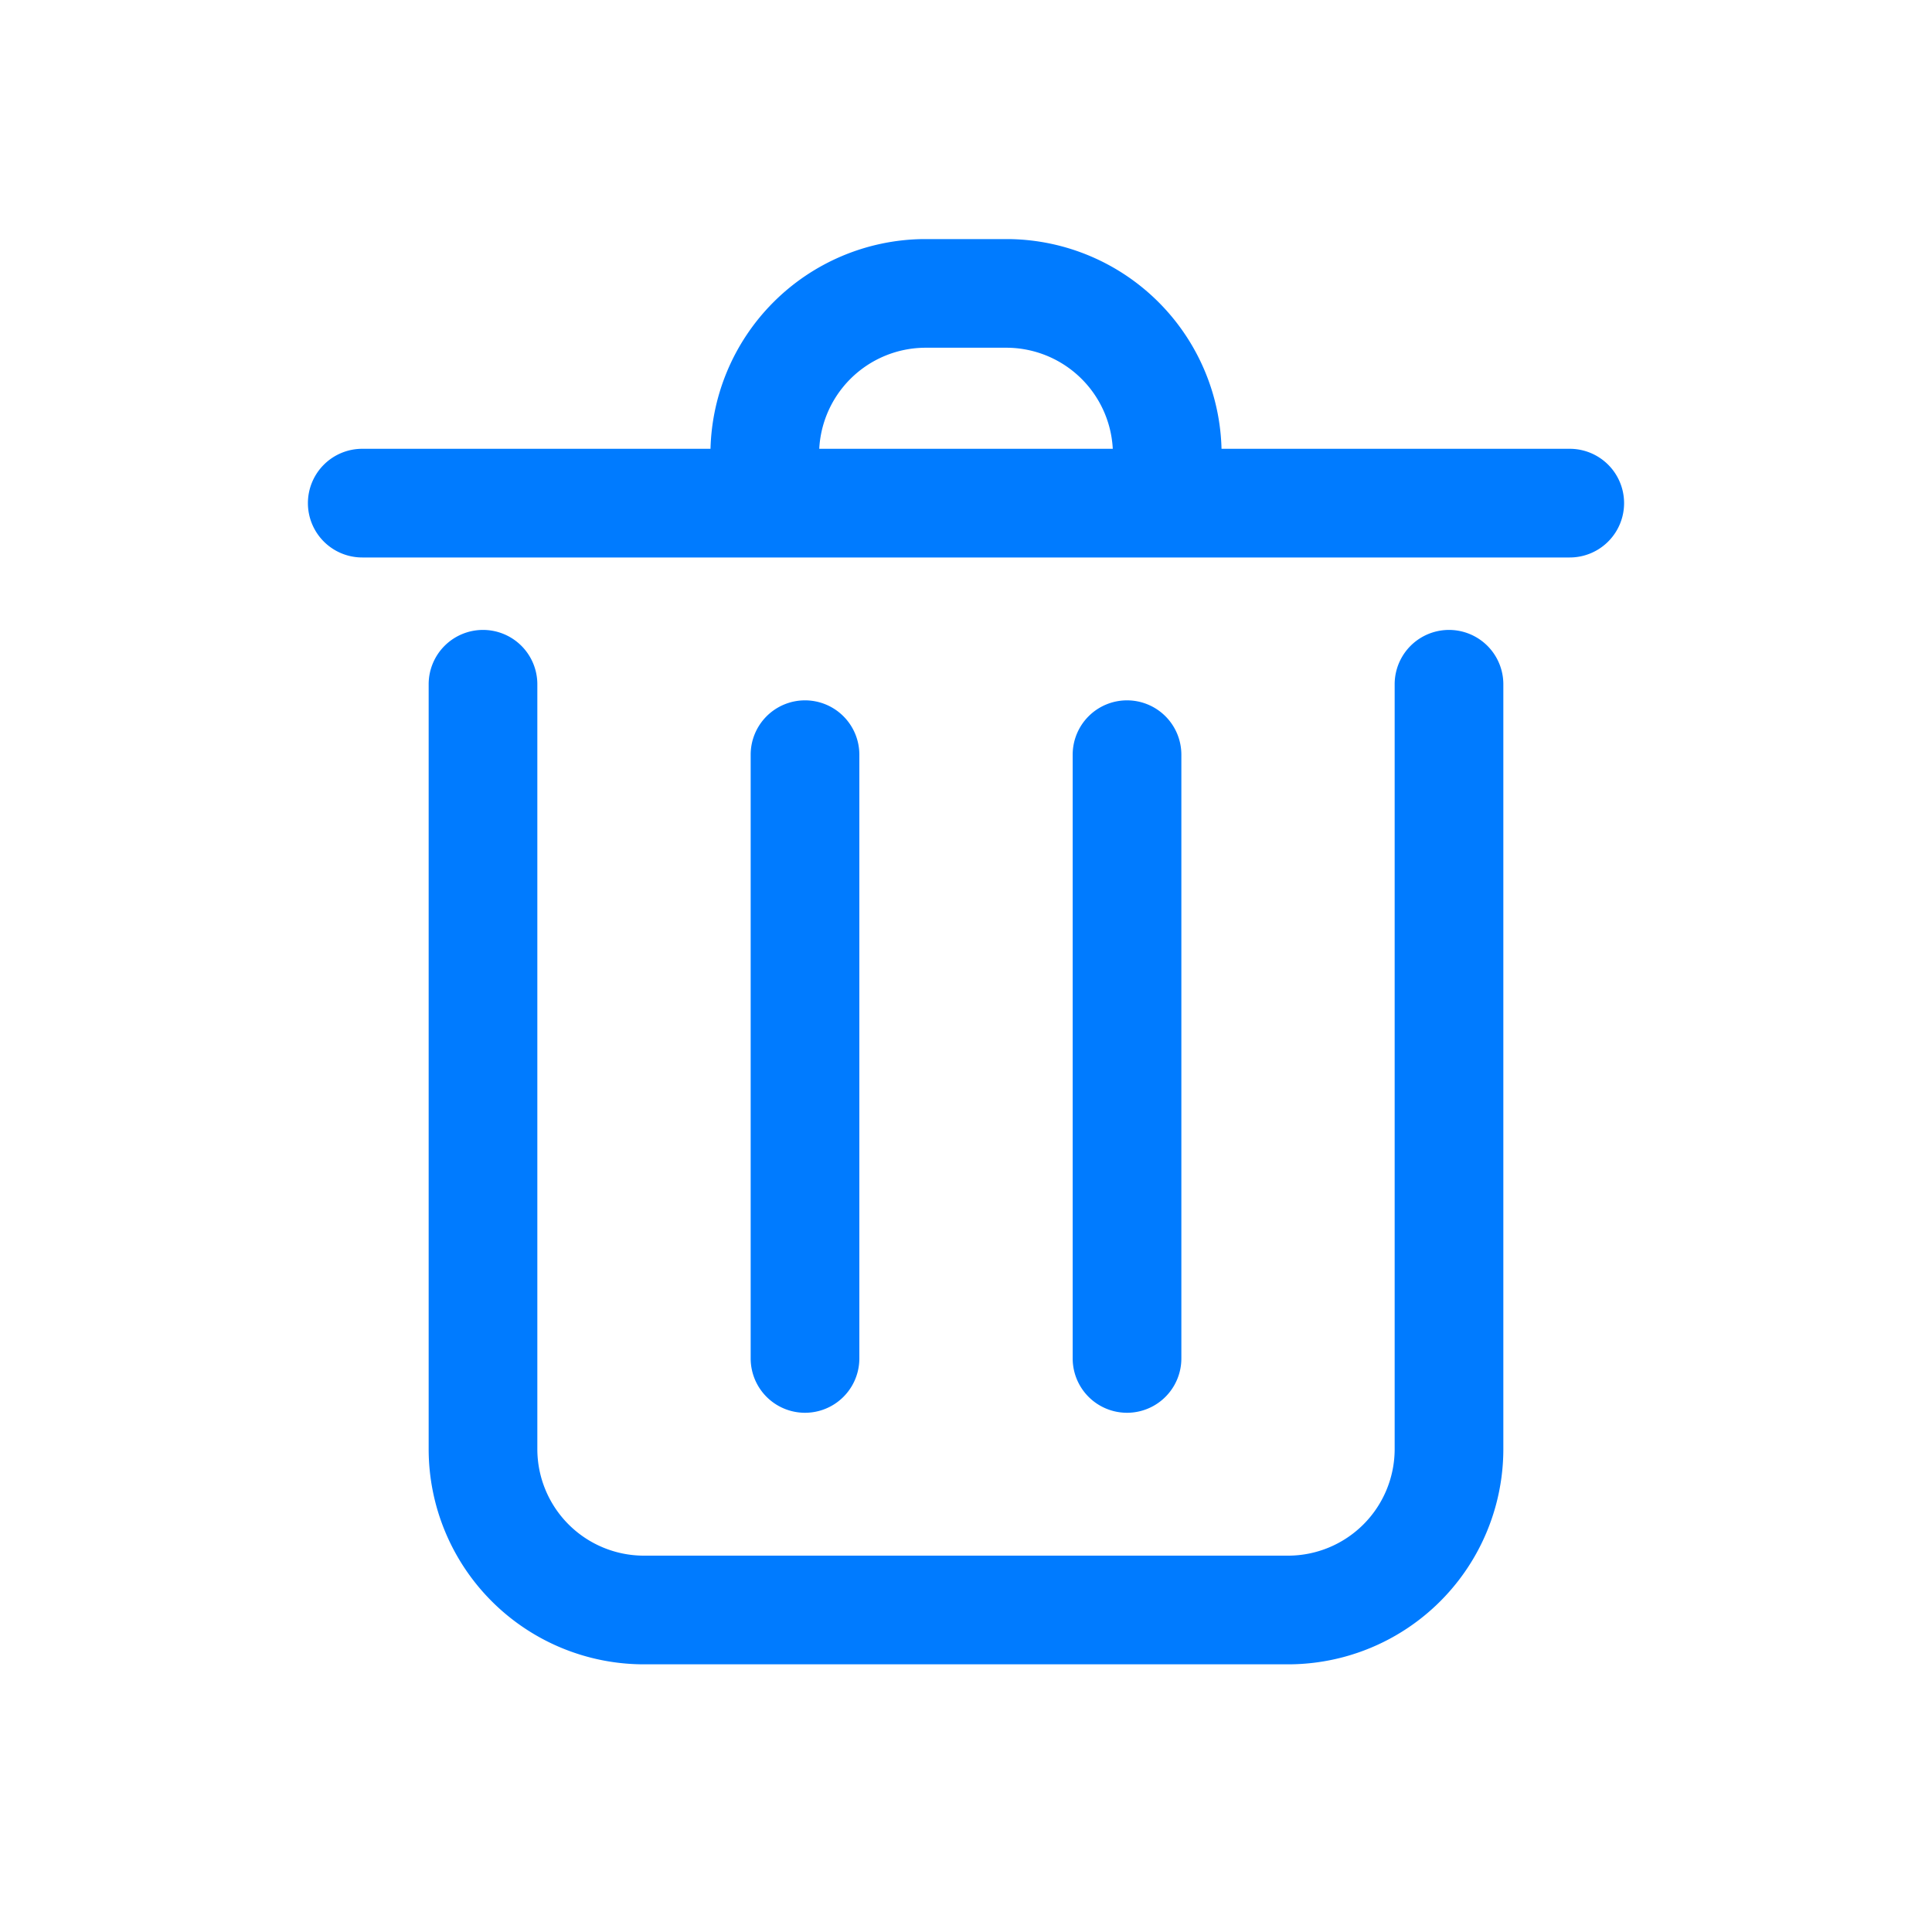 <svg class="icon" viewBox="0 0 1024 1024" version="1.1" xmlns="http://www.w3.org/2000/svg" width="200" height="200"><path d="M256 333.872a28.8 28.8 0 0 1 28.8 28.8V768a56.528 56.528 0 0 0 56.544 56.528h341.328A56.528 56.528 0 0 0 739.2 768V362.672a28.8 28.8 0 0 1 57.6 0V768a114.128 114.128 0 0 1-114.128 114.128H341.328A114.128 114.128 0 0 1 227.2 768V362.672a28.8 28.8 0 0 1 28.8-28.8zM405.344 269.648a28.8 28.8 0 0 0 28.8-28.8 56.528 56.528 0 0 1 56.528-56.544h42.656a56.528 56.528 0 0 1 56.544 56.544 28.8 28.8 0 0 0 57.6 0 114.128 114.128 0 0 0-112.64-114.128h-45.648a114.144 114.144 0 0 0-112.64 114.128 28.8 28.8 0 0 0 28.8 28.8z" fill="#007bff"></path><path d="M163.2 266.672a28.8 28.8 0 0 1 28.8-28.8h640a28.8 28.8 0 0 1 0 57.6H192a28.8 28.8 0 0 1-28.8-28.8zM426.672 371.2a28.8 28.8 0 0 1 28.8 28.8v320a28.8 28.8 0 0 1-57.6 0V400a28.8 28.8 0 0 1 28.8-28.8zM597.344 371.2a28.8 28.8 0 0 1 28.8 28.8v320a28.8 28.8 0 0 1-57.6 0V400a28.8 28.8 0 0 1 28.8-28.8z" fill="#007bff"></path></svg>